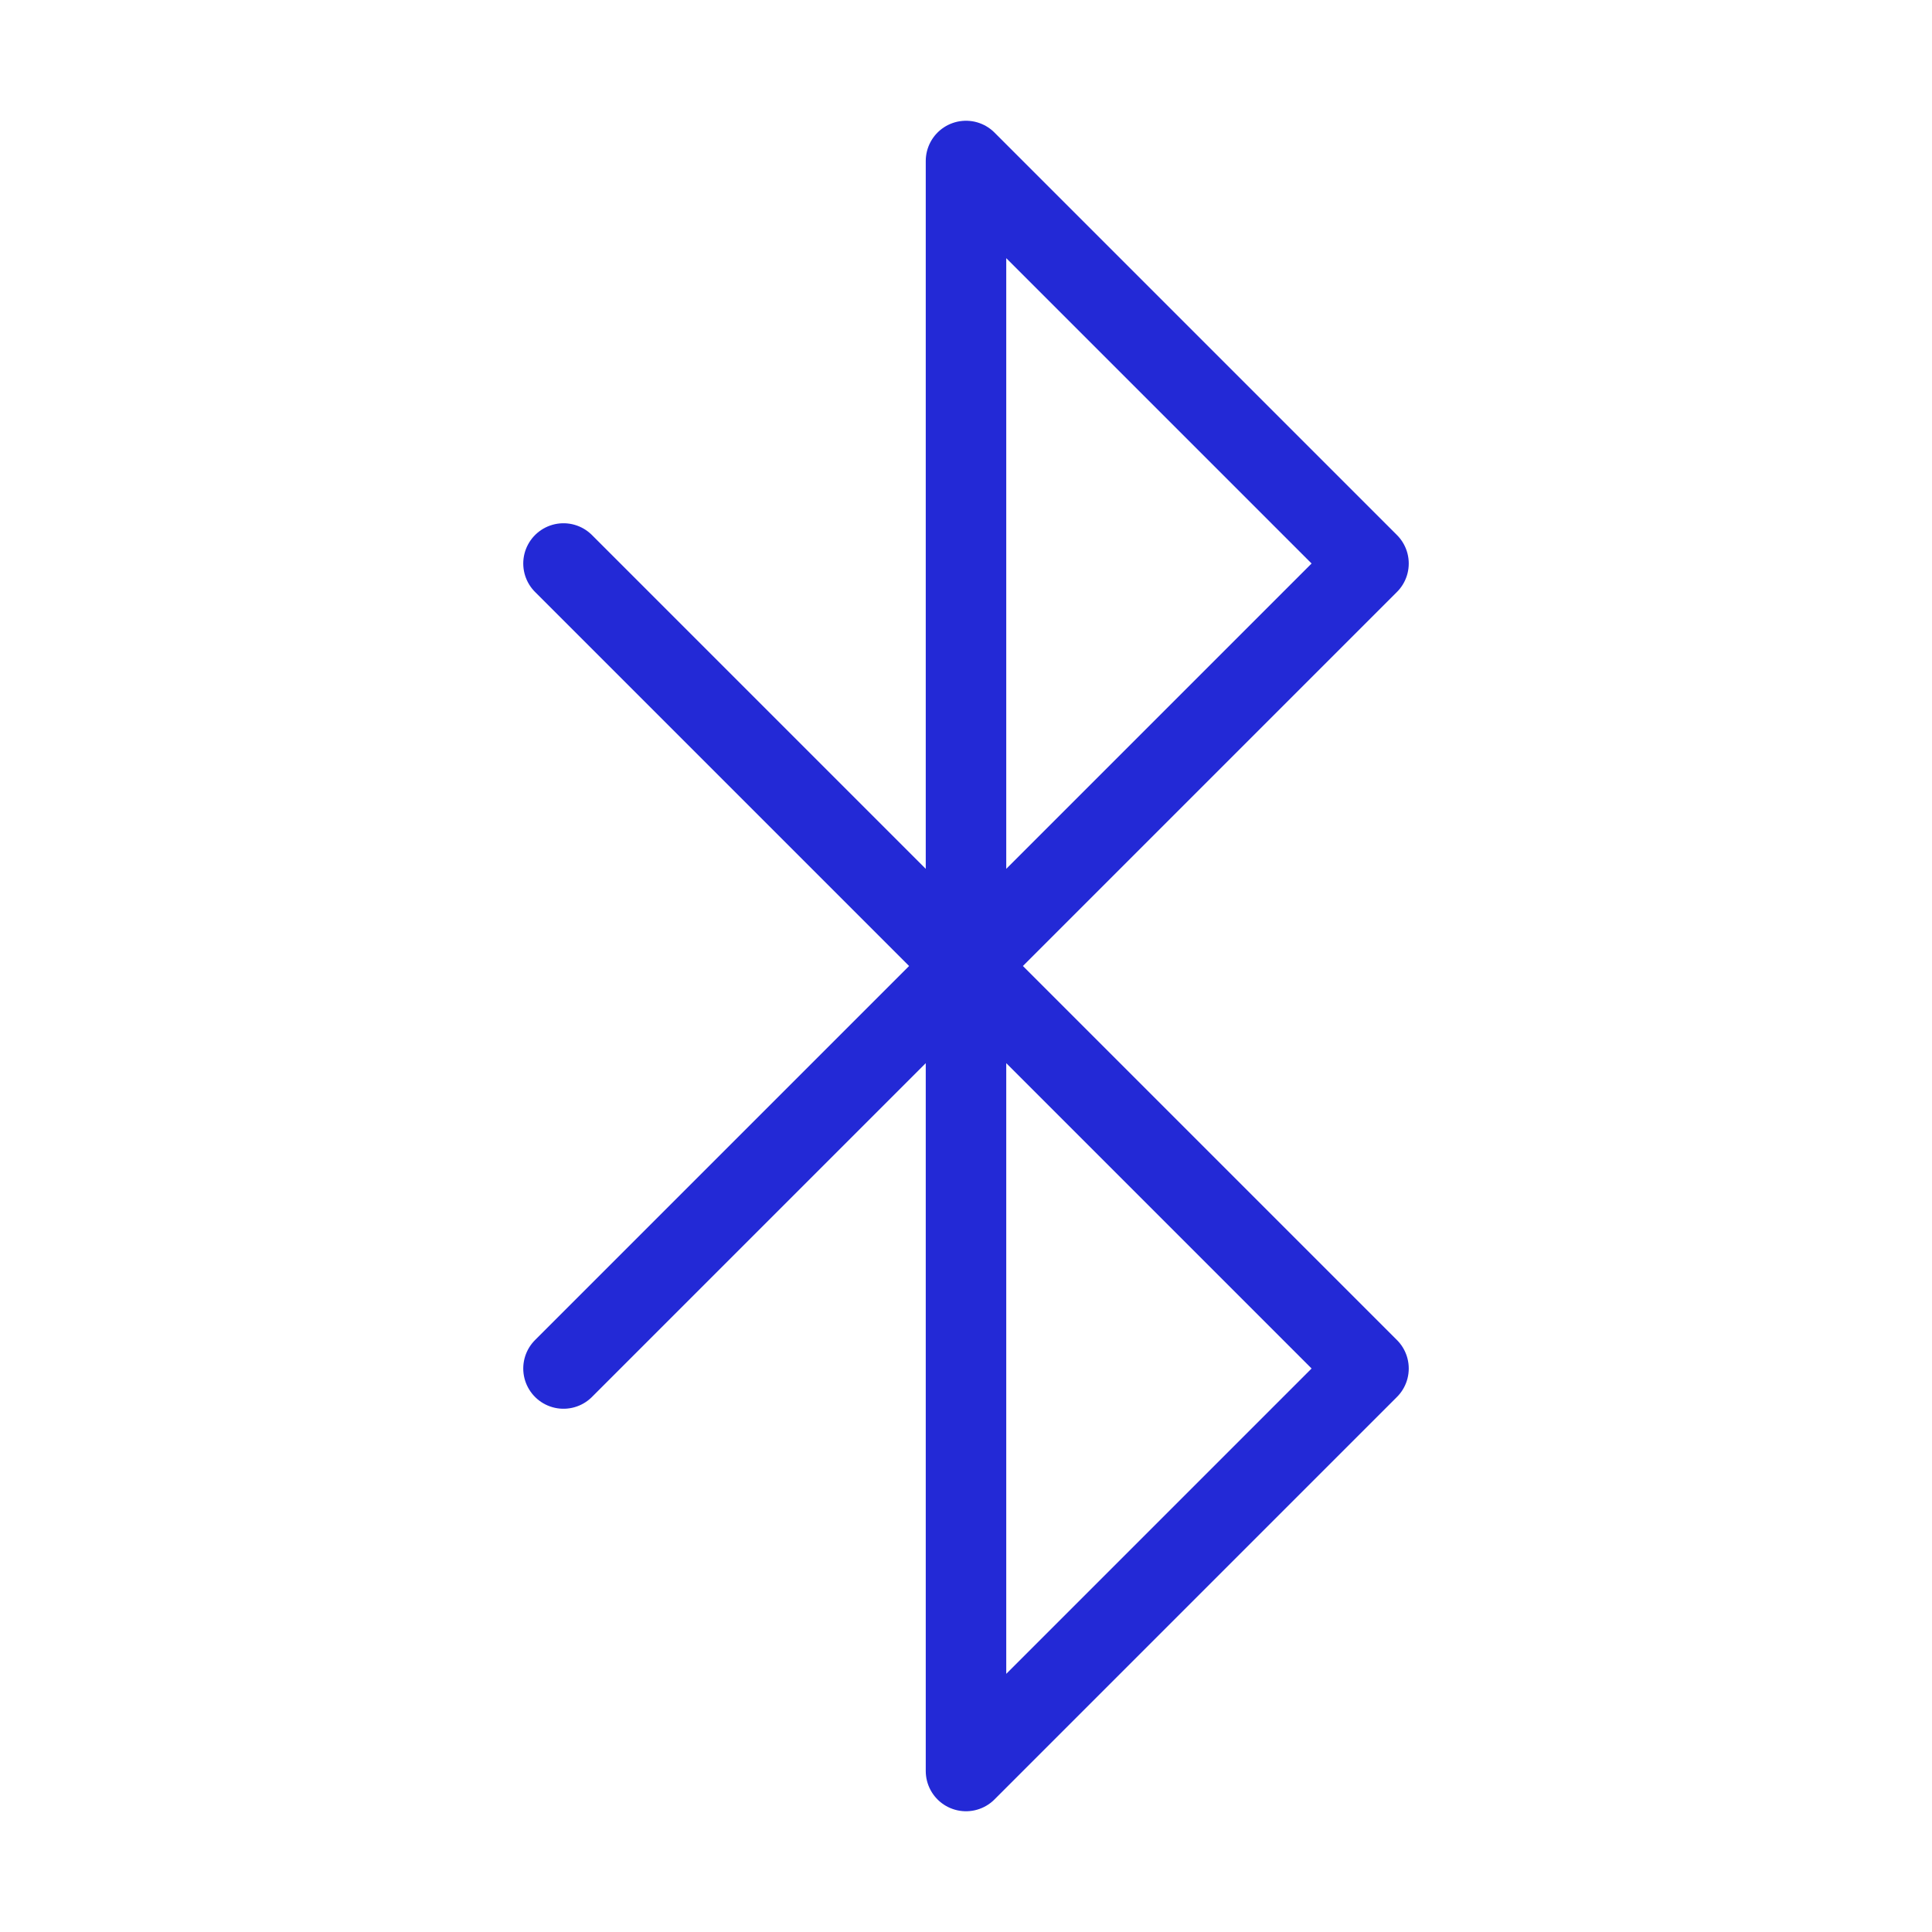 <svg width="24" height="24" viewBox="0 0 24 24" fill="none" xmlns="http://www.w3.org/2000/svg">
<g id="bluetooth">
<path id="Path 35" d="M7 17L17 7L12 2V22L17 17L7 7" stroke="#2329D6" stroke-linecap="round" stroke-linejoin="round"/>
</g>
</svg>
